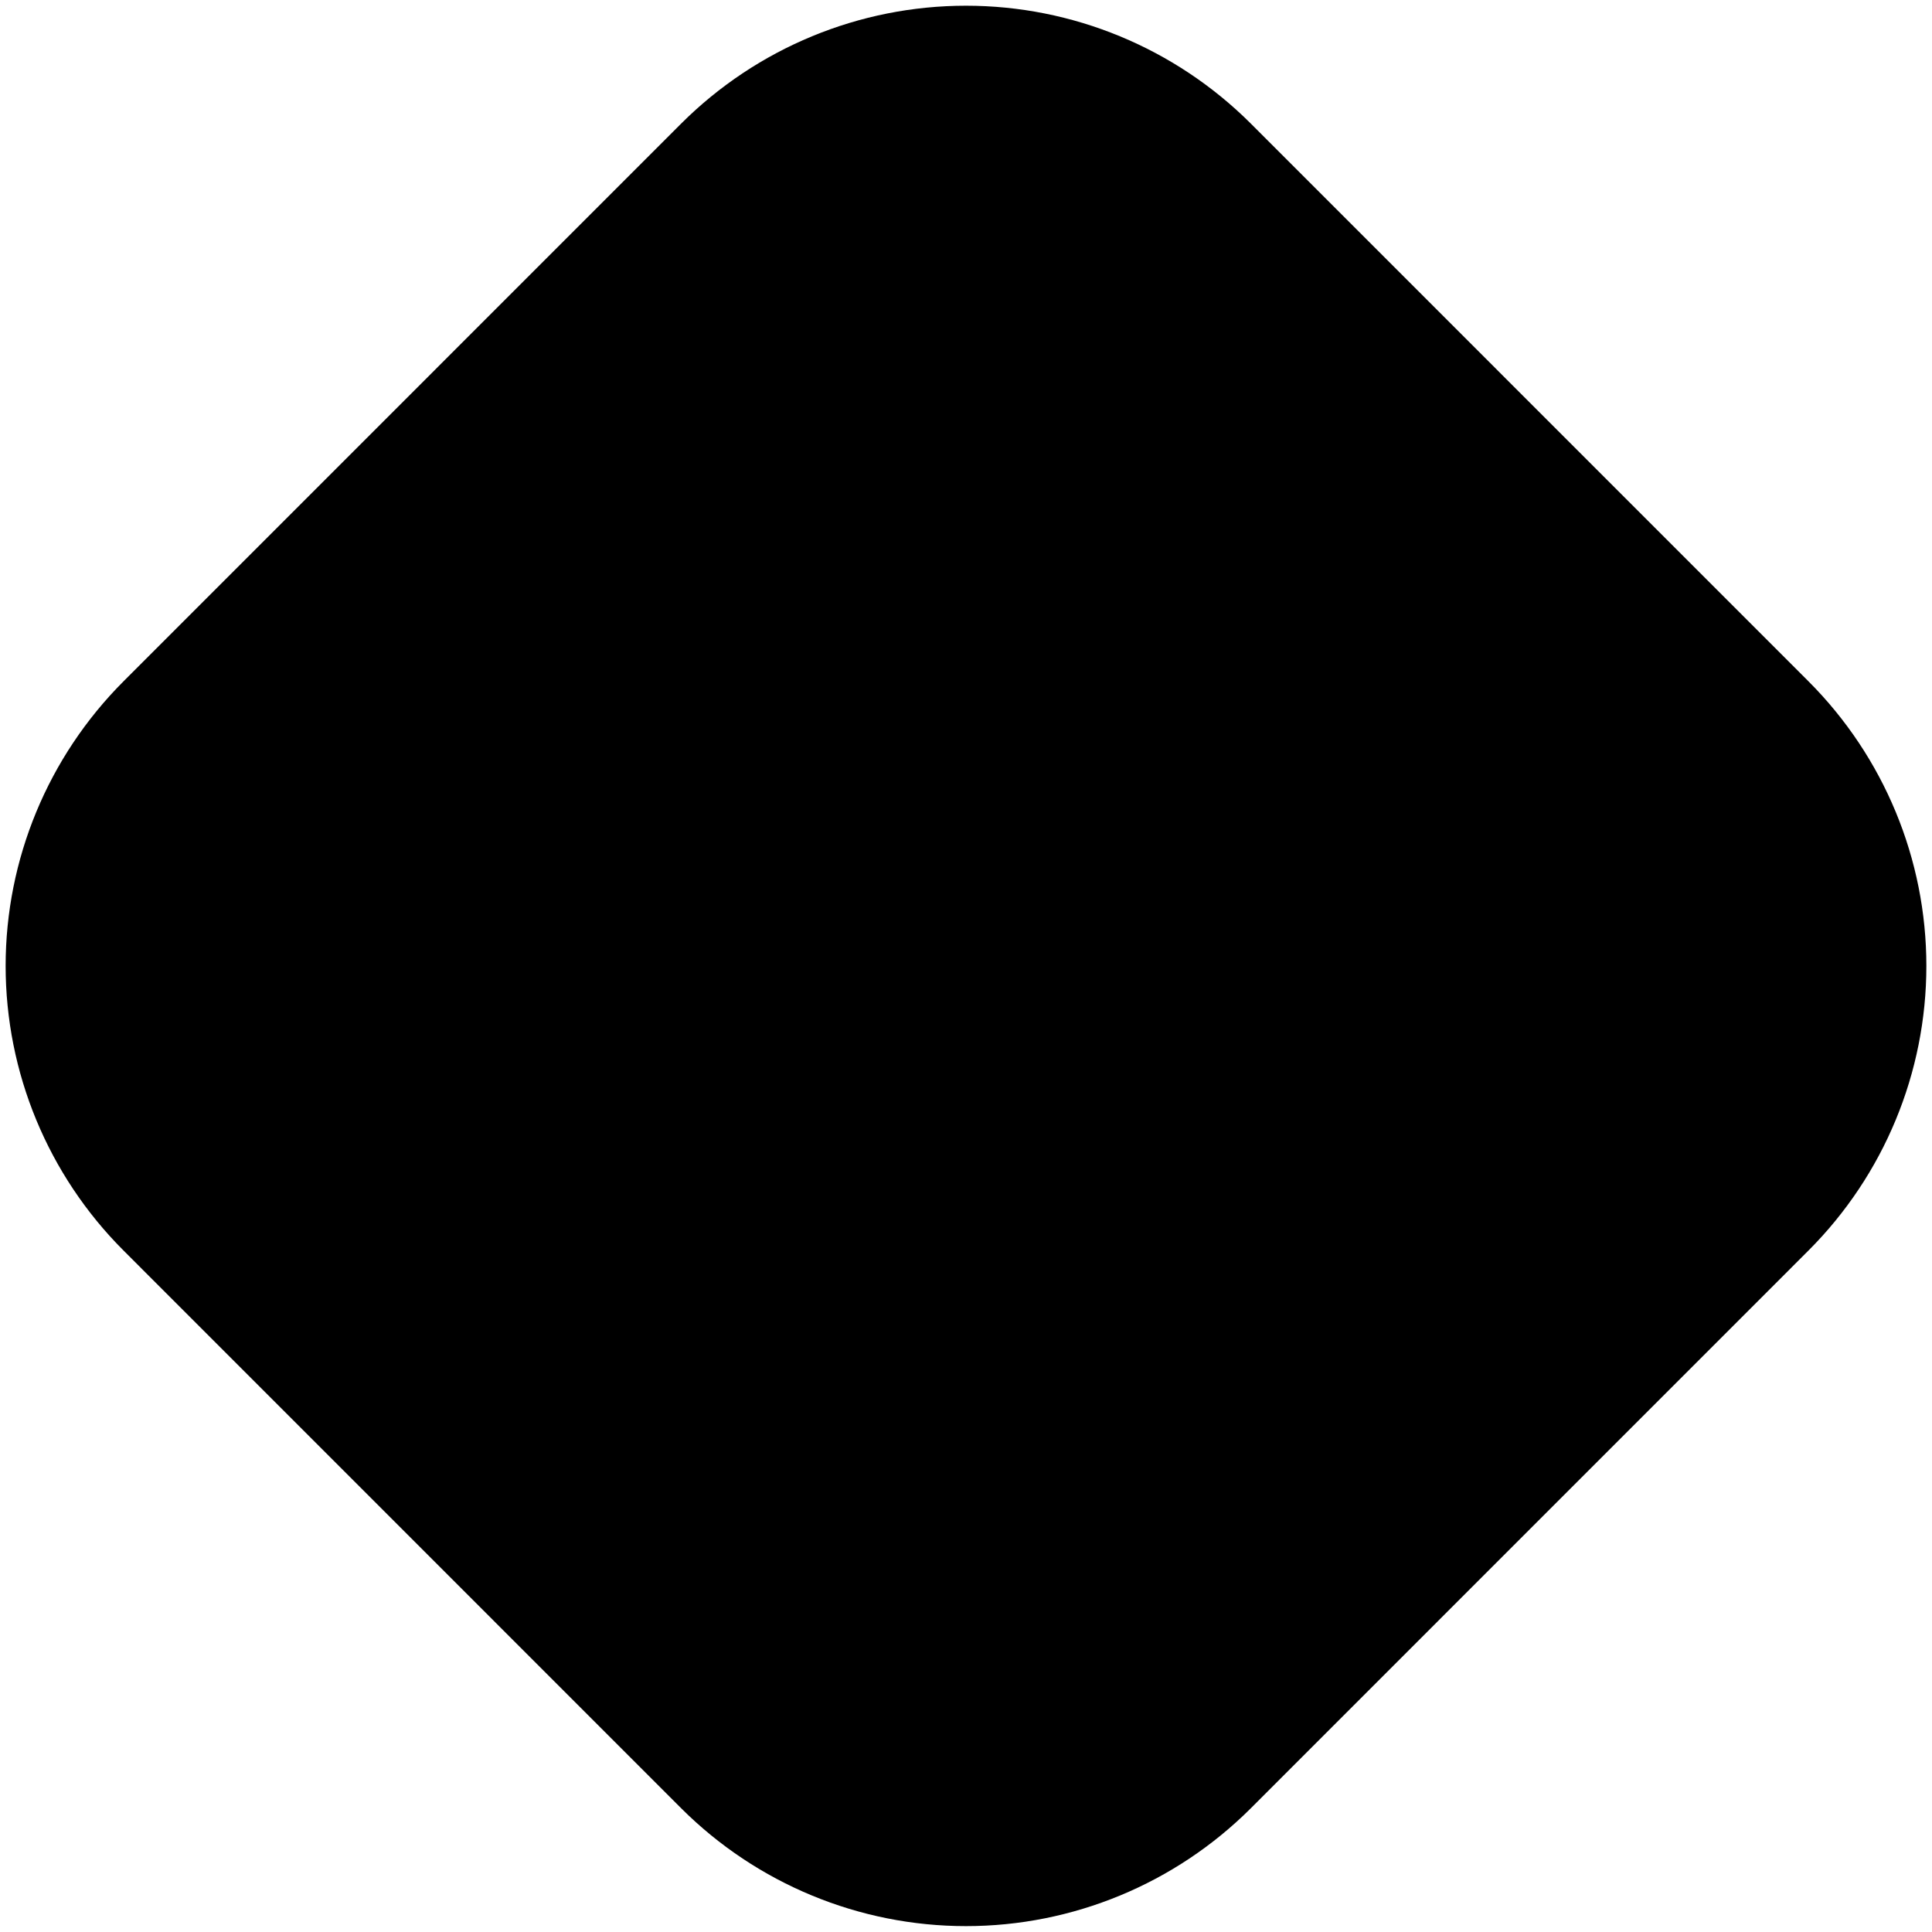 <svg width="24" height="24" viewBox="0 0 24 24" fill="none" xmlns="http://www.w3.org/2000/svg">
<g clip-path="url(#clip0_406_2138)">
<path d="M22.466 8.464L15.536 1.533C14.597 0.597 13.326 0.071 12 0.071C10.674 0.071 9.403 0.597 8.464 1.533L1.534 8.464C0.597 9.402 0.07 10.673 0.07 11.999C0.07 13.325 0.597 14.597 1.534 15.534L8.464 22.465C9.403 23.401 10.674 23.927 12 23.927C13.326 23.927 14.597 23.401 15.536 22.465L22.466 15.534C23.403 14.597 23.93 13.325 23.93 11.999C23.93 10.673 23.403 9.402 22.466 8.464Z" fill="currentColor"/>
</g>
<defs>
<clipPath id="clip0_406_2138">
<rect width="24" height="24" fill="white"/>
</clipPath>
</defs>
</svg>
